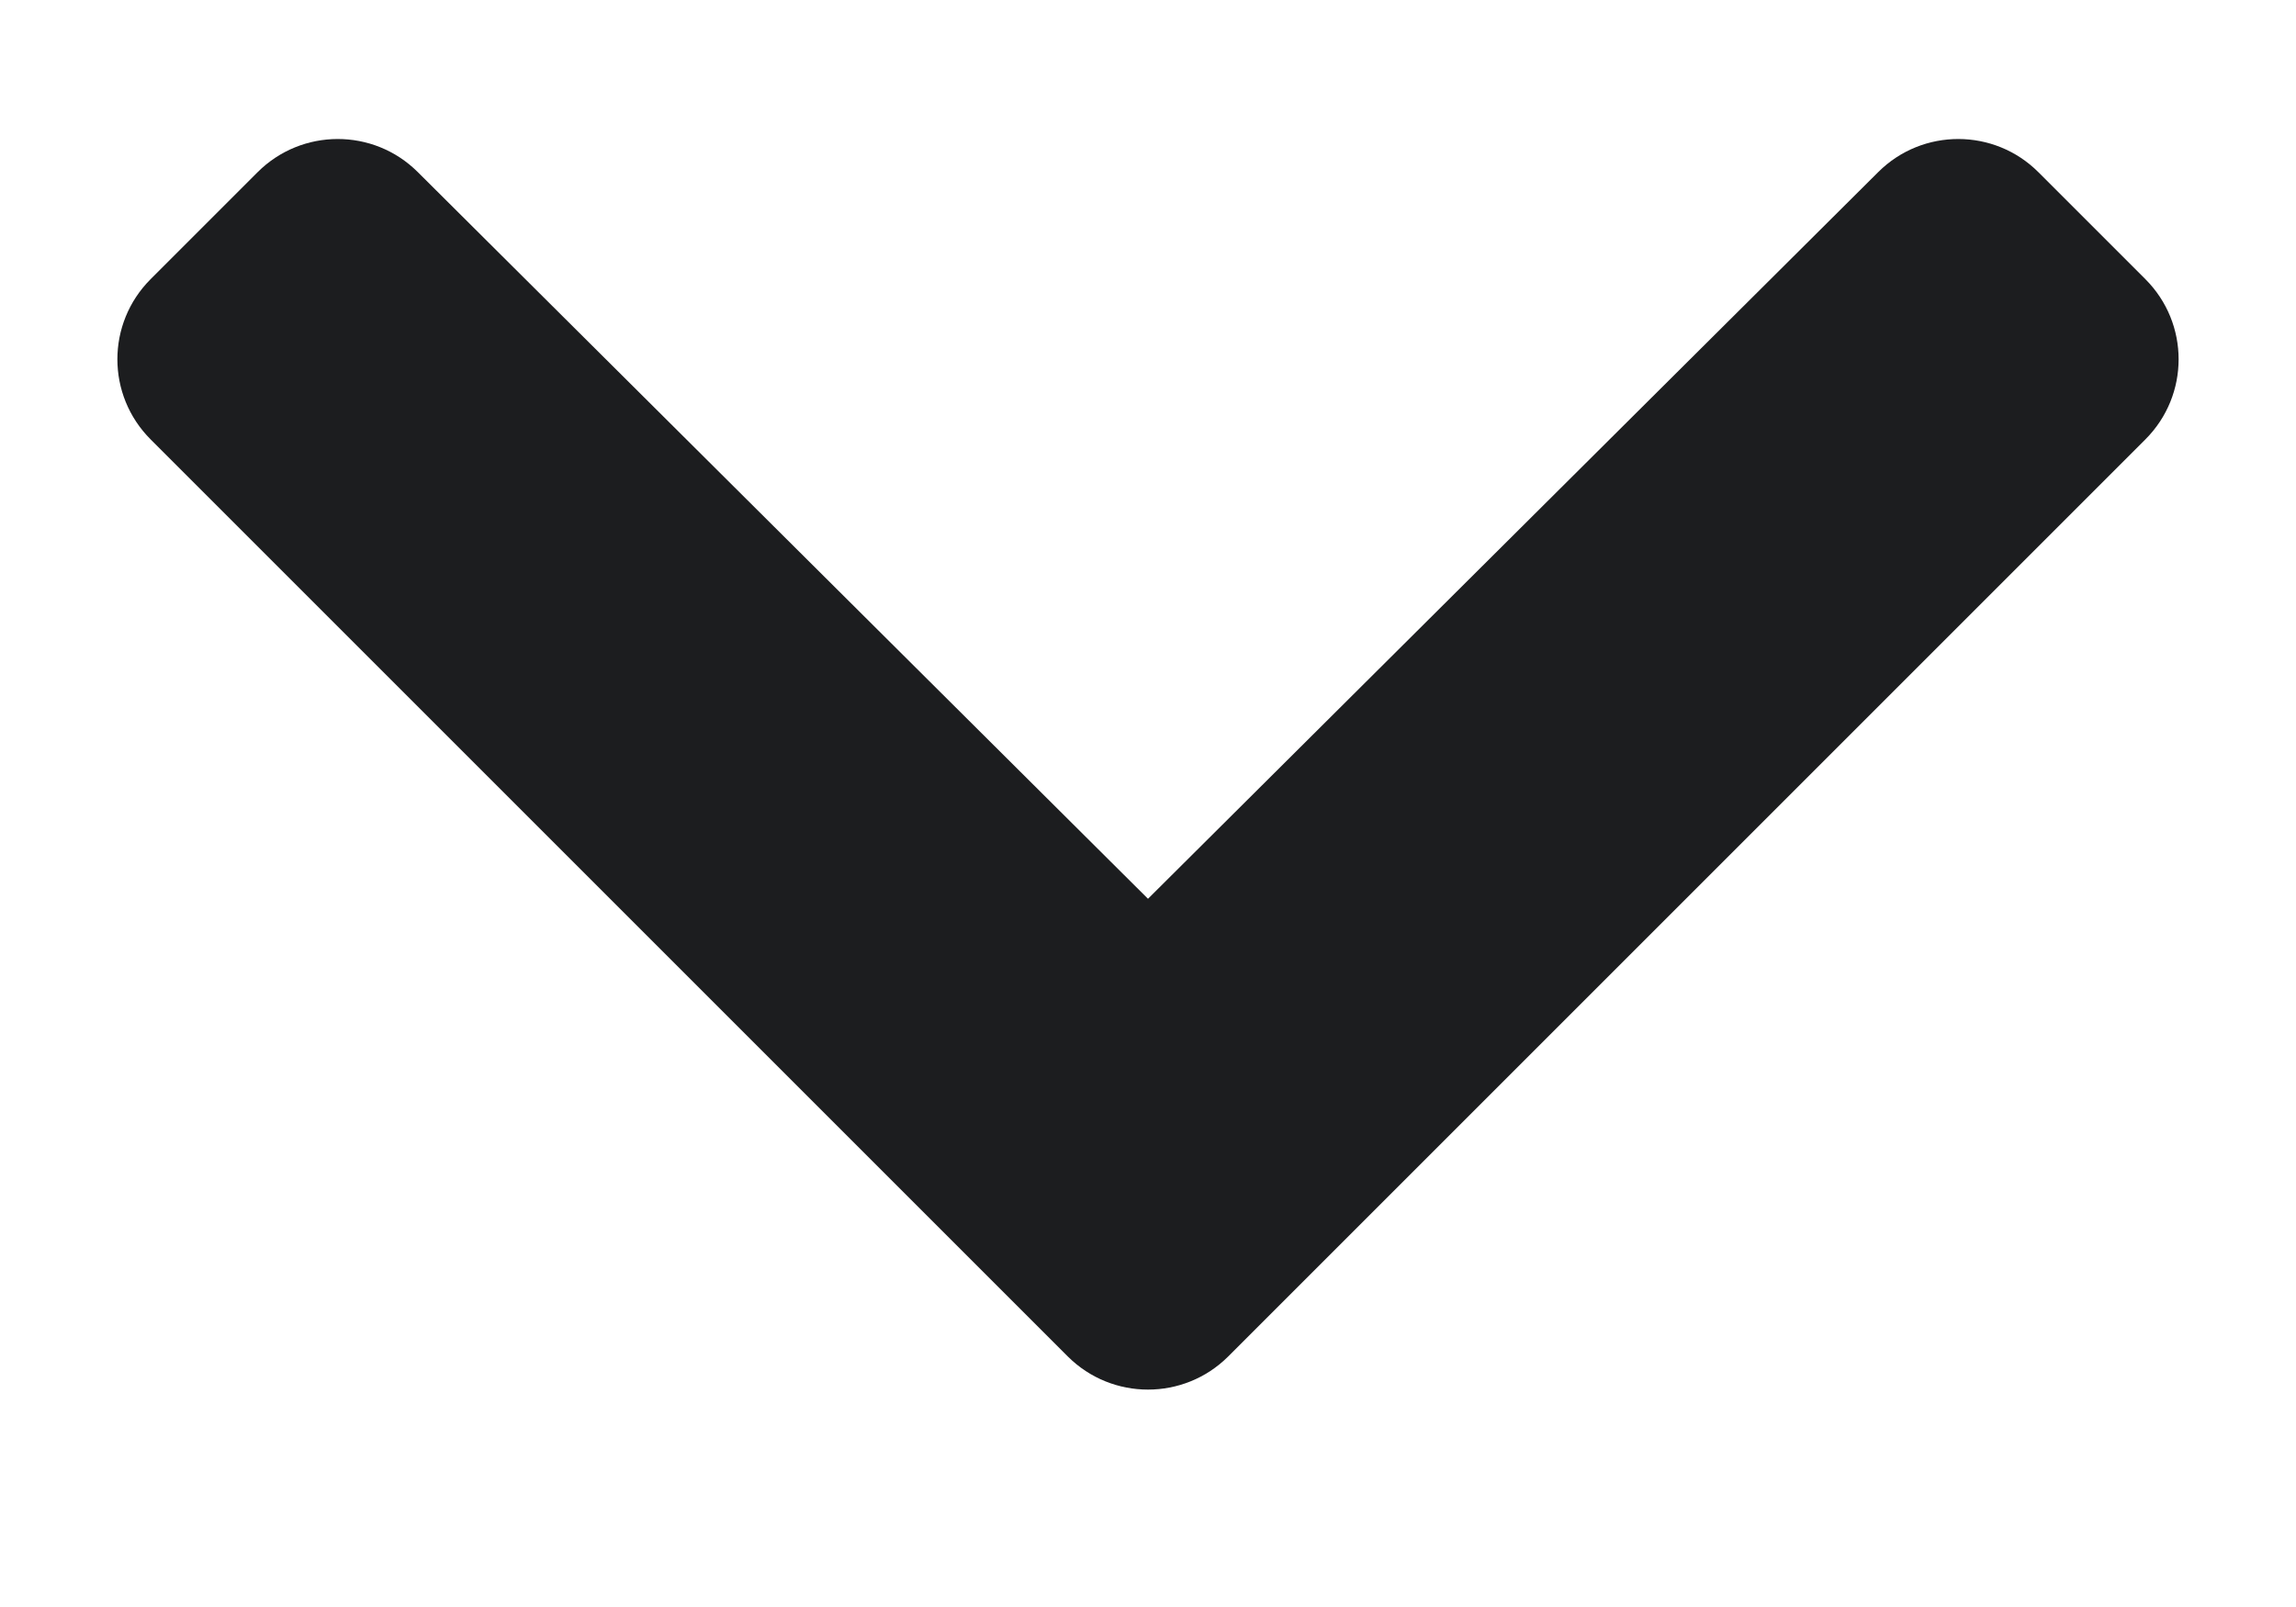 <svg width="10" height="7" viewBox="0 0 10 7" fill="none" xmlns="http://www.w3.org/2000/svg">
<path d="M4.651 5.909L0.656 1.914C0.463 1.721 0.463 1.409 0.656 1.216L1.122 0.75C1.314 0.558 1.626 0.557 1.819 0.749L5 3.915L8.181 0.749C8.374 0.557 8.686 0.558 8.878 0.75L9.344 1.216C9.537 1.409 9.537 1.721 9.344 1.914L5.349 5.909C5.156 6.101 4.844 6.101 4.651 5.909Z" fill="#1C1D1F"/>
</svg>
